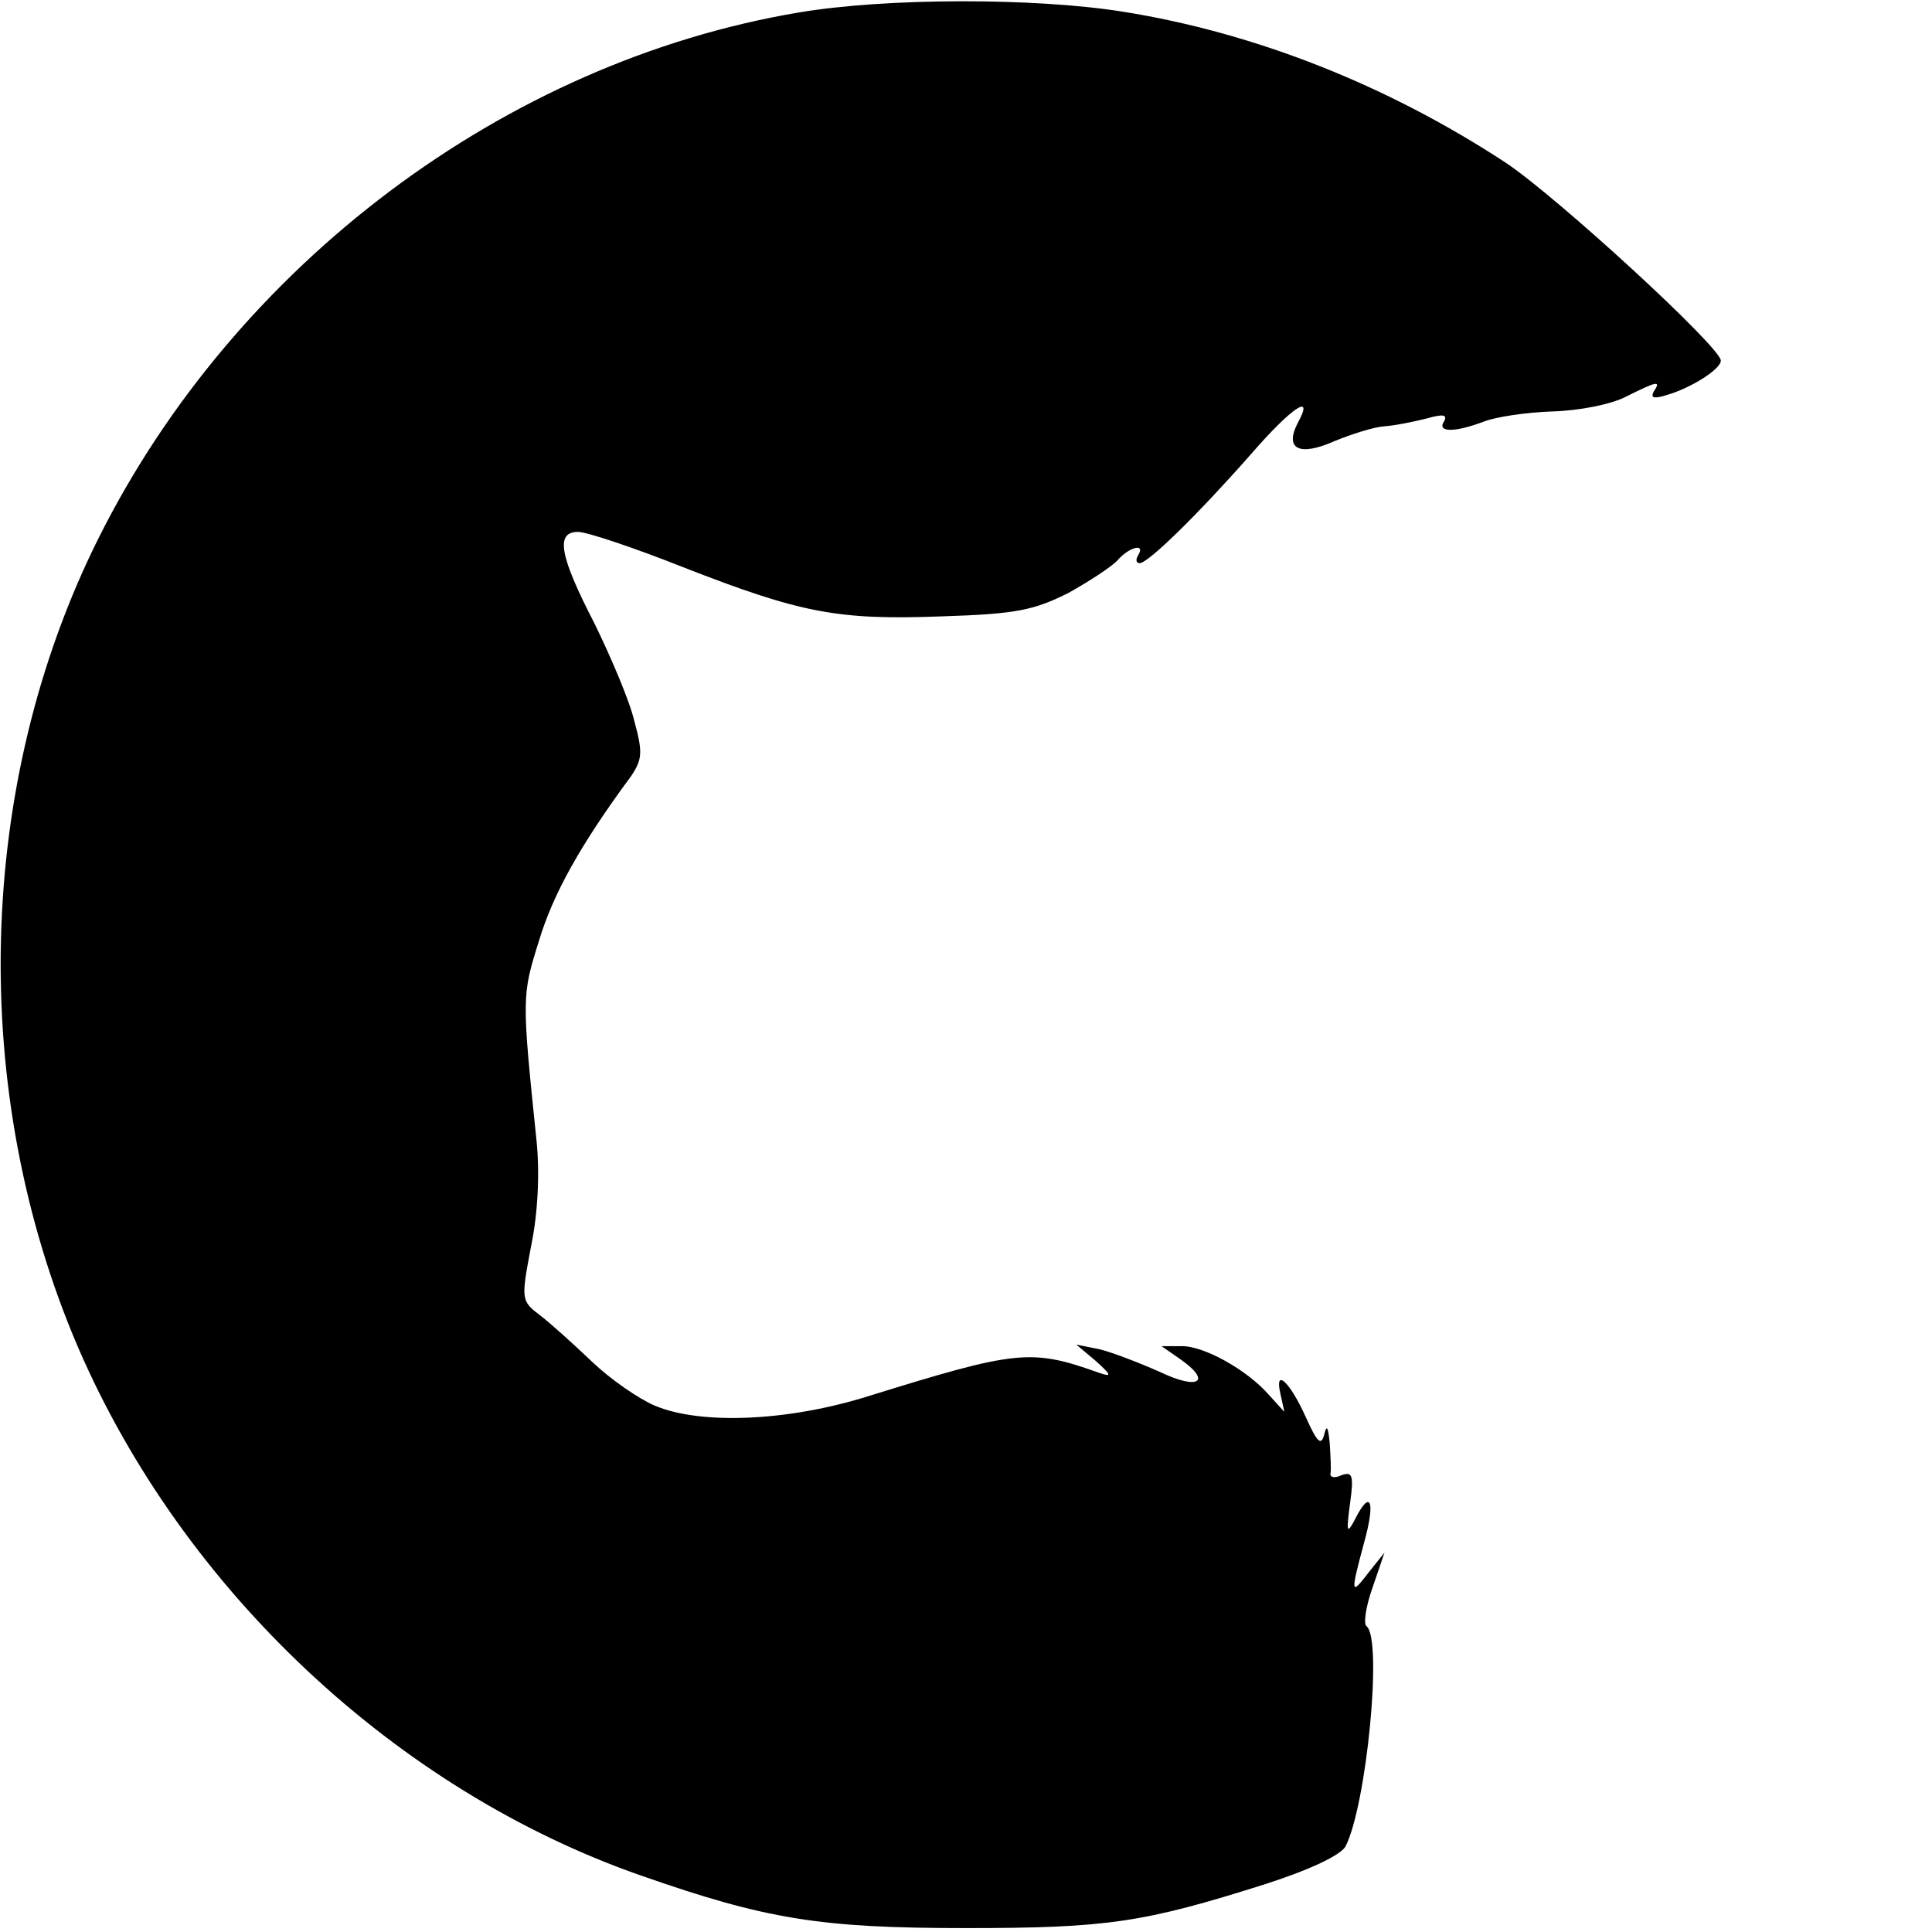 <?xml version="1.0" standalone="no"?>
<!DOCTYPE svg PUBLIC "-//W3C//DTD SVG 20010904//EN"
 "http://www.w3.org/TR/2001/REC-SVG-20010904/DTD/svg10.dtd">
<svg version="1.0" xmlns="http://www.w3.org/2000/svg"
 width="247pt" height="247pt" viewBox="0 0 247 247"
 preserveAspectRatio="xMidYMid meet">
<g transform="translate(0,247) scale(0.1,-0.1)"
fill="#000000" stroke="none">
<path d="M1021 2454 c-375 -63 -720 -322 -895 -672 -157 -314 -167 -707 -26
-1035 134 -310 407 -566 720 -675 160 -56 229 -67 415 -67 181 0 227 7 382 56
59 19 96 37 103 48 27 52 48 266 27 282 -4 3 -1 25 8 50 l15 44 -20 -25 c-23
-30 -24 -29 -6 38 15 54 8 69 -12 29 -10 -19 -11 -16 -6 21 5 36 3 41 -11 36
-8 -4 -15 -3 -14 2 1 5 0 23 -1 39 -2 21 -4 24 -7 11 -4 -15 -9 -10 -23 21
-21 47 -41 65 -33 31 l5 -23 -20 22 c-28 32 -84 63 -112 62 l-25 0 23 -16 c42
-29 25 -41 -25 -17 -27 12 -61 25 -77 29 l-30 6 25 -21 c20 -18 21 -21 4 -15
-87 31 -105 29 -295 -30 -102 -32 -214 -37 -273 -12 -21 9 -57 34 -80 56 -23
22 -53 49 -66 59 -25 19 -25 20 -12 89 9 43 11 95 7 134 -19 184 -19 186 3
256 18 60 53 123 118 211 14 21 15 30 4 70 -6 26 -30 82 -51 125 -45 87 -50
117 -21 117 11 0 71 -20 134 -45 151 -59 198 -68 331 -63 96 3 118 8 162 30
27 15 56 34 63 42 15 17 36 22 26 6 -3 -5 -3 -10 2 -10 11 0 76 64 142 139 53
61 82 80 60 40 -17 -33 2 -43 47 -23 22 9 50 18 64 19 14 1 38 6 54 10 21 6
27 5 22 -4 -9 -14 14 -14 51 0 15 6 55 12 88 13 34 1 75 9 94 19 40 20 45 21
35 6 -4 -8 1 -9 17 -4 31 9 69 33 69 44 0 17 -209 209 -275 253 -151 99 -320
166 -489 193 -112 18 -303 18 -415 -1z"/>
</g>
</svg>
